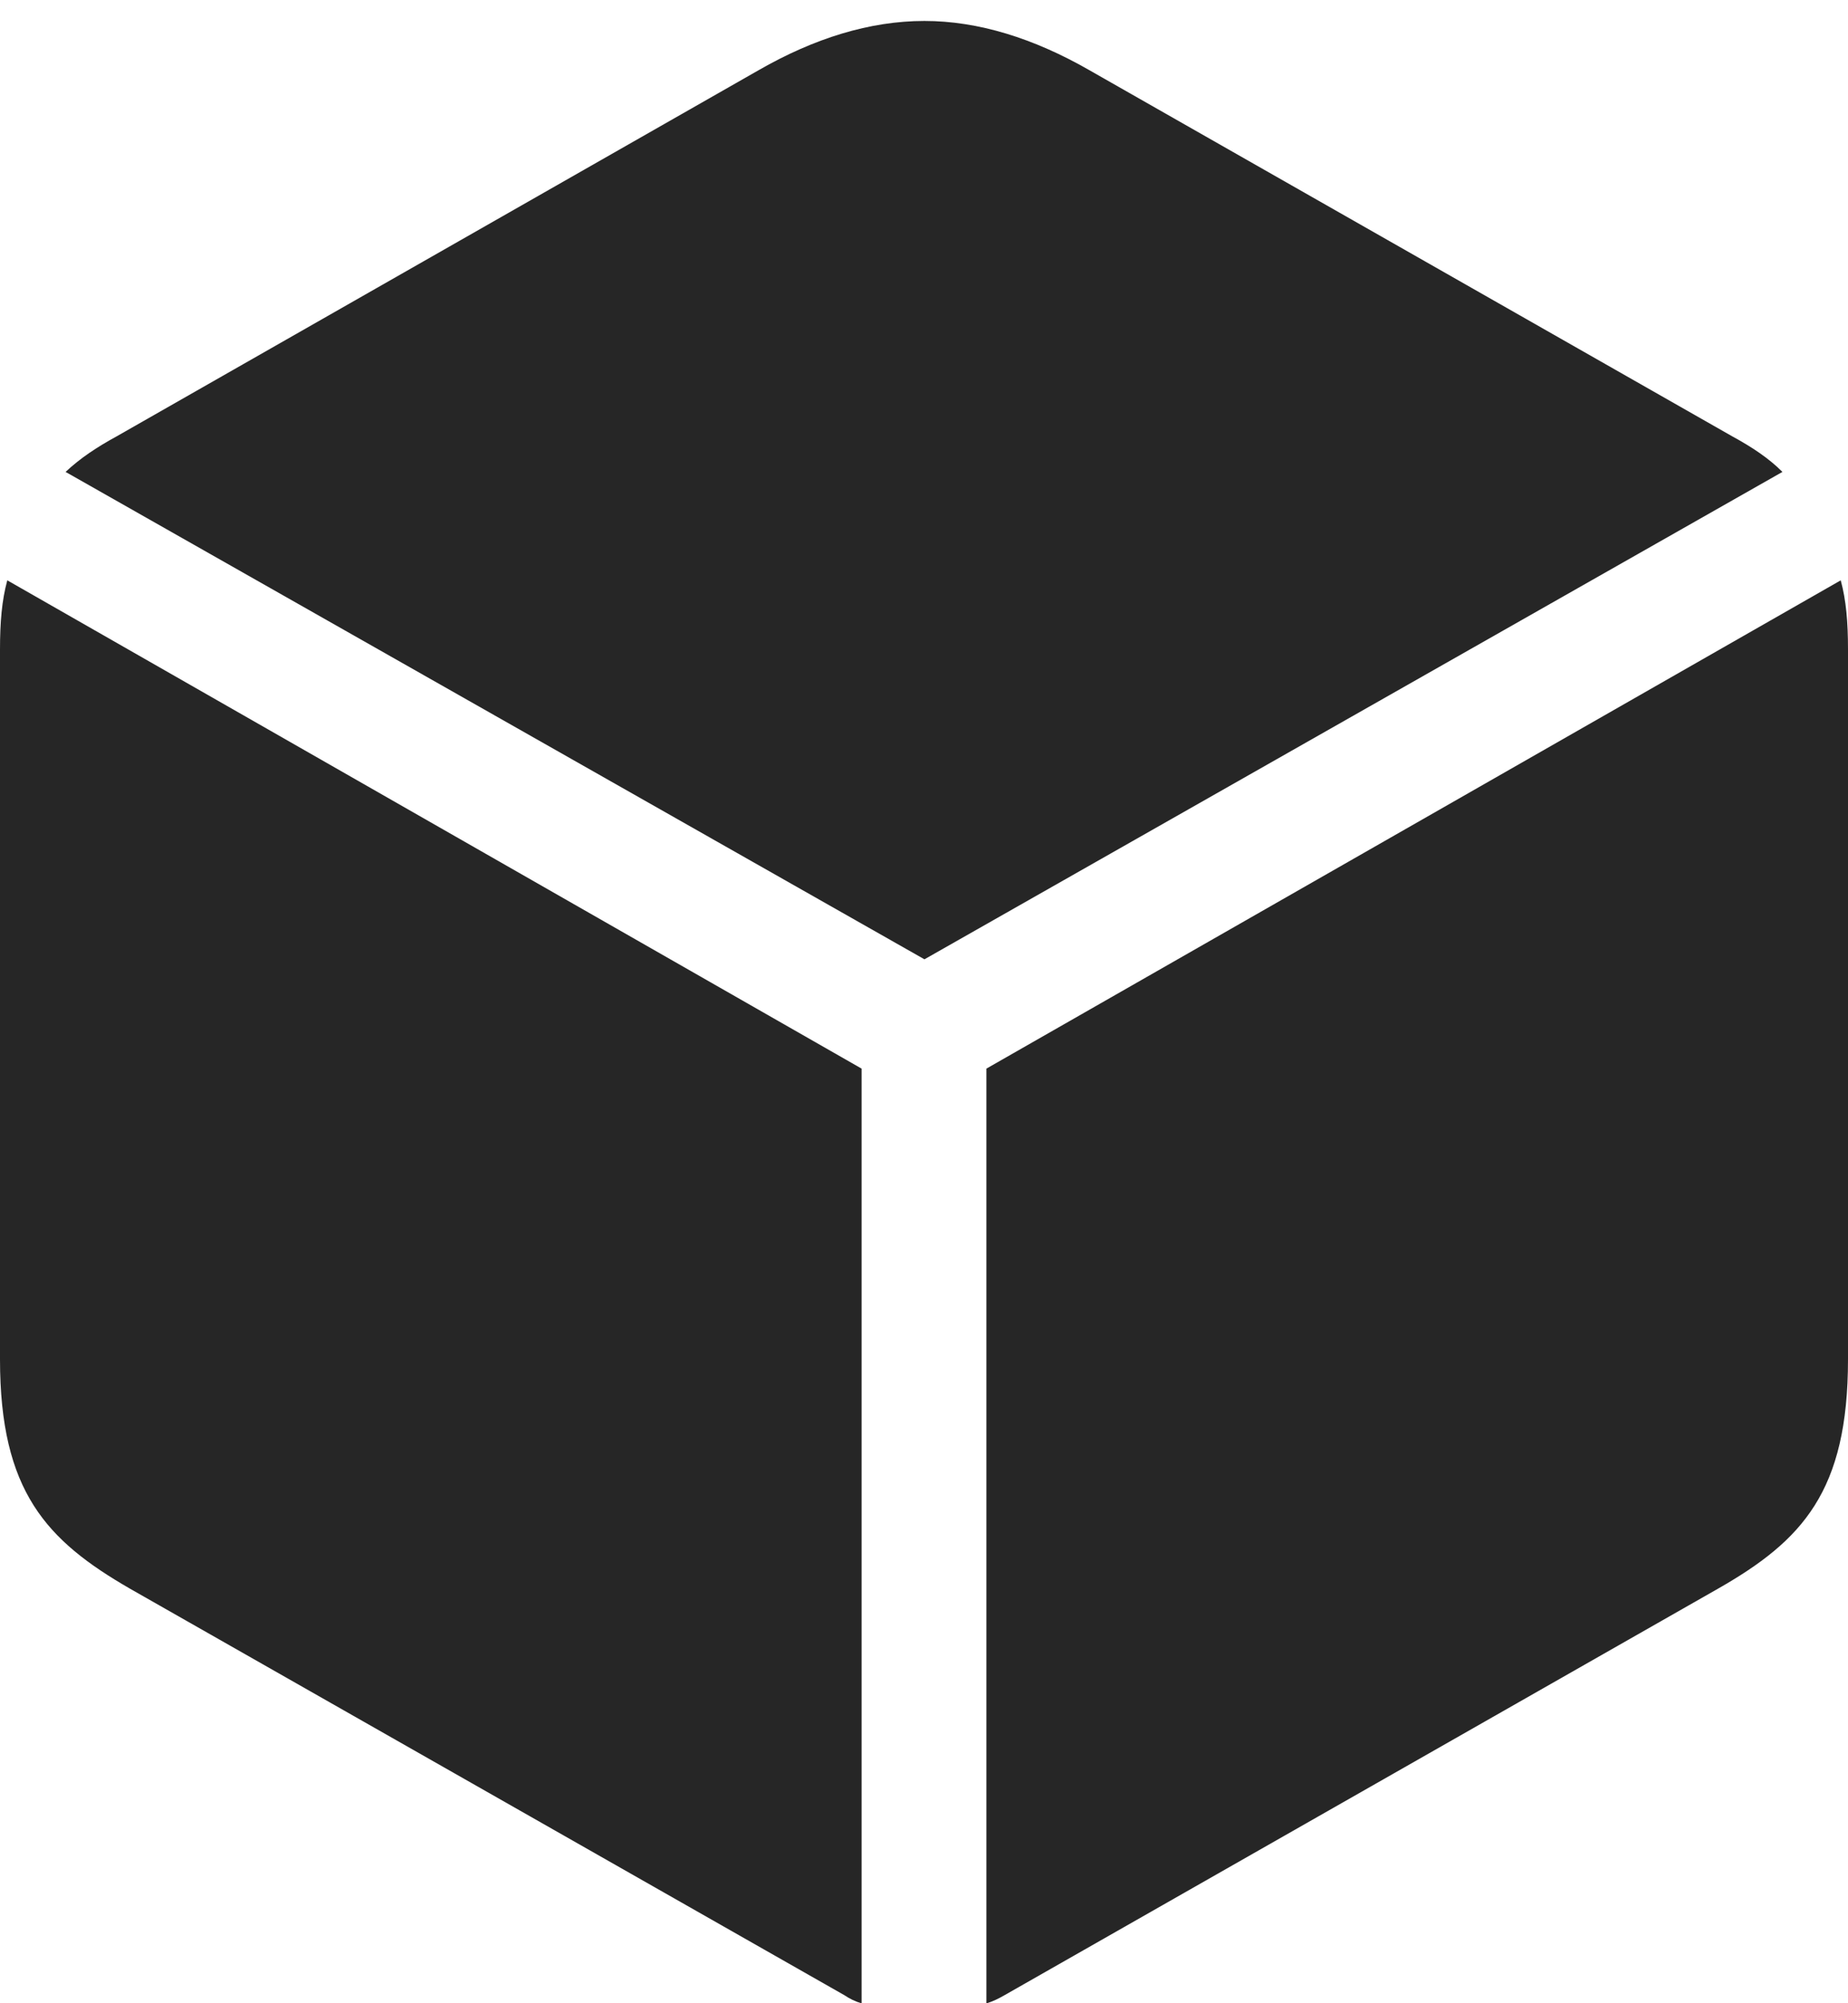 <?xml version="1.0" encoding="UTF-8"?>
<!--Generator: Apple Native CoreSVG 232.5-->
<!DOCTYPE svg
PUBLIC "-//W3C//DTD SVG 1.1//EN"
       "http://www.w3.org/Graphics/SVG/1.1/DTD/svg11.dtd">
<svg version="1.1" xmlns="http://www.w3.org/2000/svg" xmlns:xlink="http://www.w3.org/1999/xlink" width="99.072" height="107.373">
 <g>
  <rect height="107.373" opacity="0" width="99.072" x="0" y="0"/>
  <path d="M49.56 51.416L95.557 25.293C94.824 24.561 93.945 23.975 92.871 23.389L58.398 3.76C55.42 2.051 52.441 1.123 49.56 1.123C46.631 1.123 43.652 2.051 40.674 3.76L6.25 23.389C5.176 23.975 4.297 24.561 3.516 25.293ZM46.191 107.373L46.191 57.275L0.391 31.104C0.098 32.178 0 33.35 0 34.815L0 72.852C0 79.932 2.49 82.568 6.982 85.156L45.264 106.934C45.557 107.129 45.85 107.275 46.191 107.373ZM52.881 107.373C53.223 107.275 53.516 107.129 53.857 106.934L92.09 85.156C96.631 82.568 99.072 79.932 99.072 72.852L99.072 34.815C99.072 33.35 98.975 32.178 98.682 31.104L52.881 57.275Z" fill="#000000" fill-opacity="0.85"/>
 </g>
</svg>
